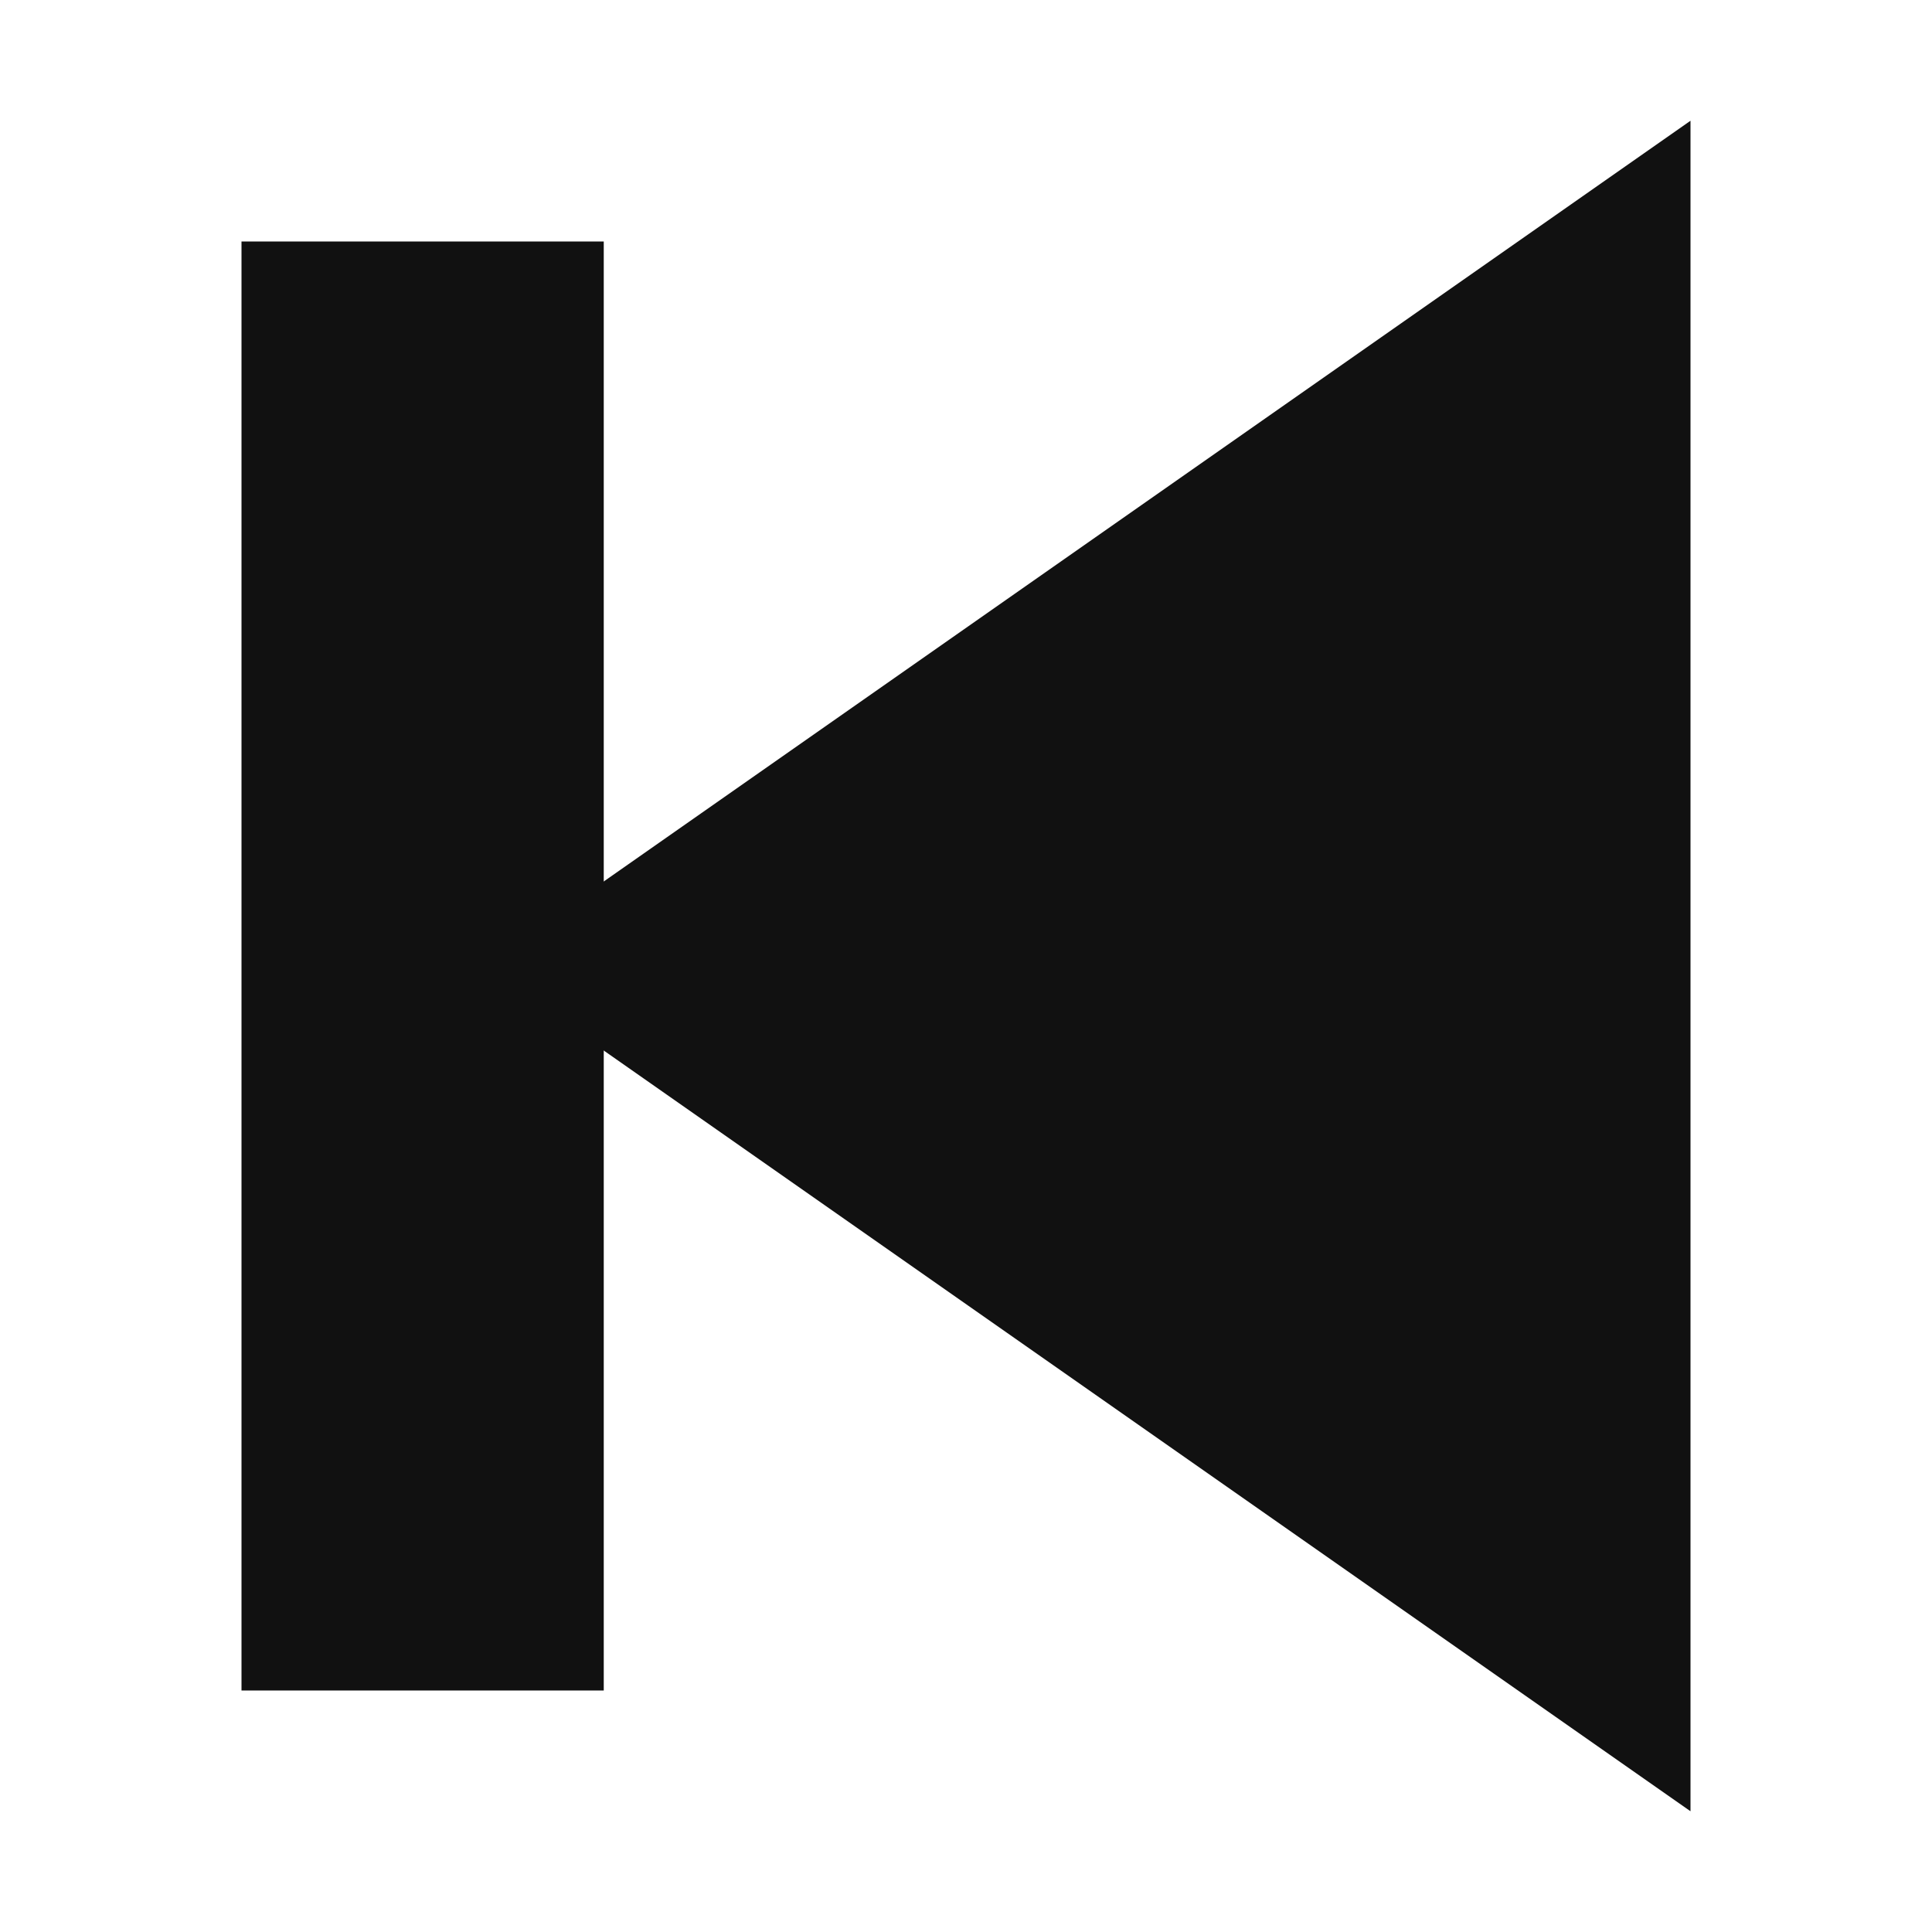 <?xml version="1.0" encoding="UTF-8"?>
<svg width="16" height="16" version="1.1" xmlns="http://www.w3.org/2000/svg">
 <rect x="2" y="2" width="3" height="12" fill="#111" style="paint-order:fill markers stroke"/>
 <path id="a" d="m14 1v14l-10-7z" fill="#111"/>
</svg>
